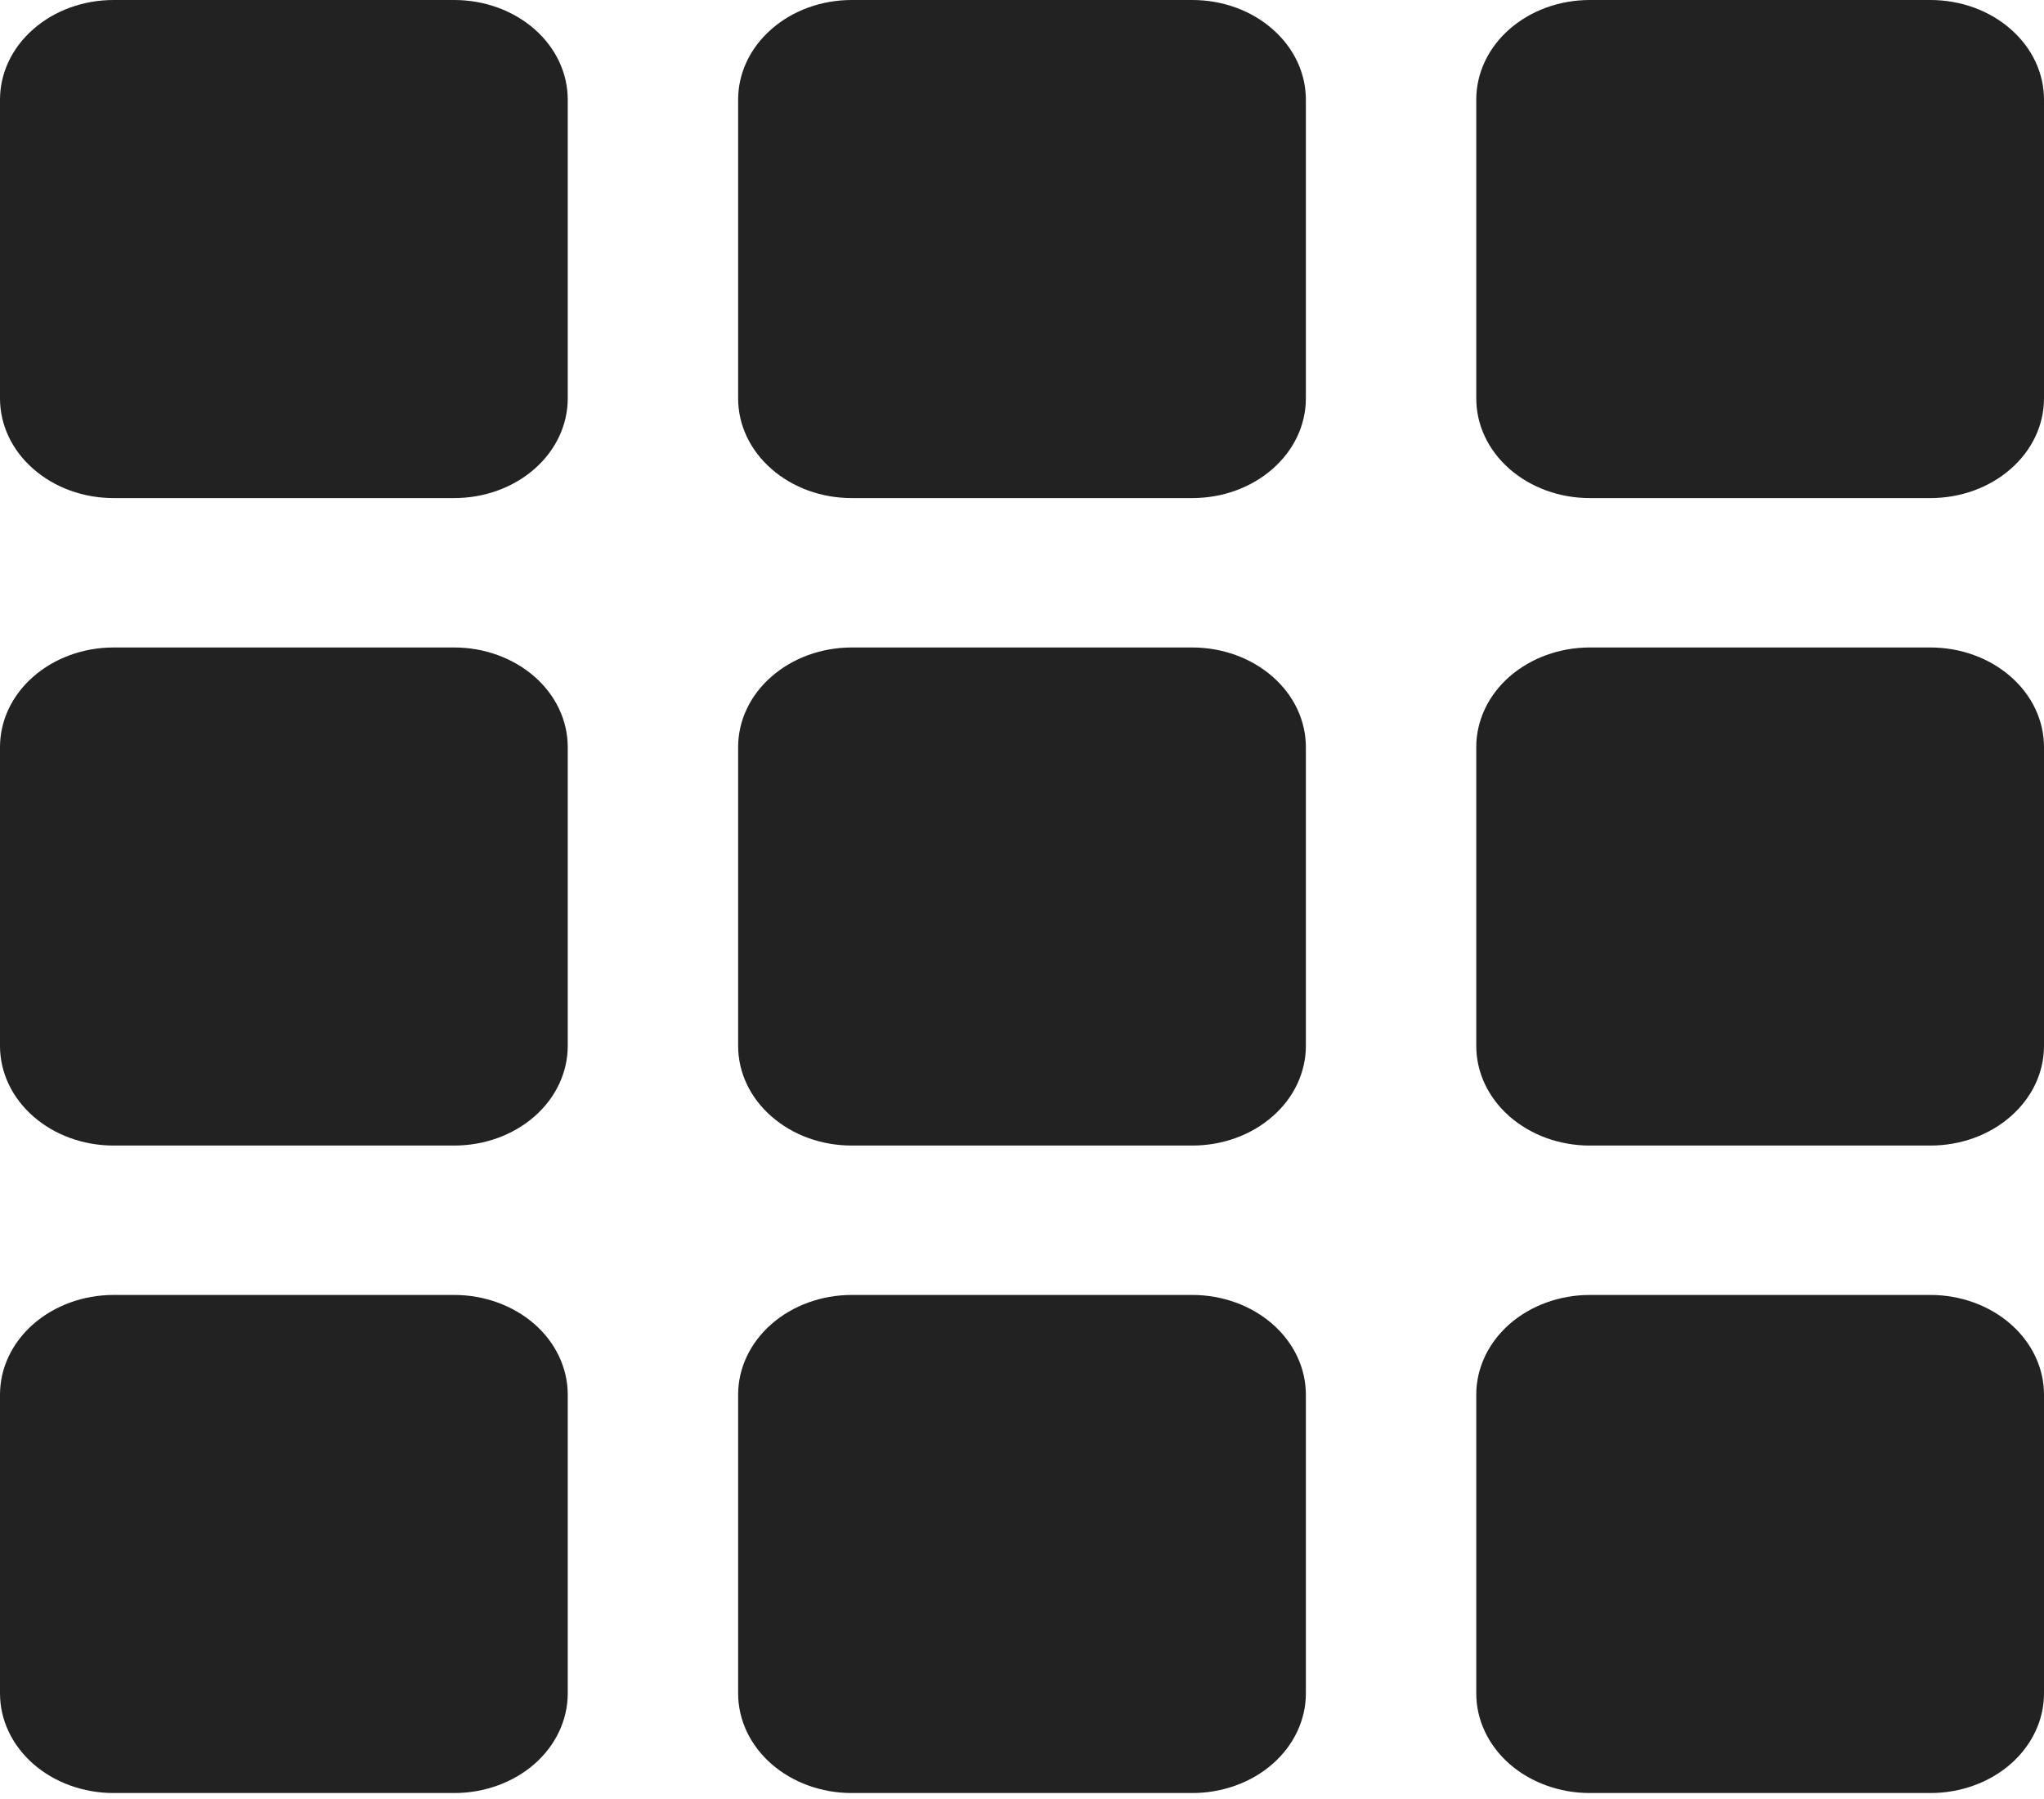 <svg width="25" height="22" viewBox="0 0 25 22" fill="none" xmlns="http://www.w3.org/2000/svg">
<path d="M0 1.218C0 0.895 0.146 0.585 0.407 0.357C0.667 0.128 1.021 0 1.389 0H5.556C5.924 0 6.277 0.128 6.538 0.357C6.798 0.585 6.944 0.895 6.944 1.218V4.873C6.944 5.196 6.798 5.506 6.538 5.734C6.277 5.963 5.924 6.091 5.556 6.091H1.389C1.021 6.091 0.667 5.963 0.407 5.734C0.146 5.506 0 5.196 0 4.873V1.218ZM0 9.136C0 8.813 0.146 8.503 0.407 8.275C0.667 8.047 1.021 7.918 1.389 7.918H5.556C5.924 7.918 6.277 8.047 6.538 8.275C6.798 8.503 6.944 8.813 6.944 9.136V12.791C6.944 13.114 6.798 13.424 6.538 13.652C6.277 13.881 5.924 14.009 5.556 14.009H1.389C1.021 14.009 0.667 13.881 0.407 13.652C0.146 13.424 0 13.114 0 12.791V9.136ZM0 17.055C0 16.732 0.146 16.422 0.407 16.193C0.667 15.965 1.021 15.836 1.389 15.836H5.556C5.924 15.836 6.277 15.965 6.538 16.193C6.798 16.422 6.944 16.732 6.944 17.055V20.709C6.944 21.032 6.798 21.342 6.538 21.571C6.277 21.799 5.924 21.927 5.556 21.927H1.389C1.021 21.927 0.667 21.799 0.407 21.571C0.146 21.342 0 21.032 0 20.709V17.055ZM9.028 1.218C9.028 0.895 9.174 0.585 9.435 0.357C9.695 0.128 10.048 0 10.417 0H14.583C14.952 0 15.305 0.128 15.565 0.357C15.826 0.585 15.972 0.895 15.972 1.218V4.873C15.972 5.196 15.826 5.506 15.565 5.734C15.305 5.963 14.952 6.091 14.583 6.091H10.417C10.048 6.091 9.695 5.963 9.435 5.734C9.174 5.506 9.028 5.196 9.028 4.873V1.218ZM9.028 9.136C9.028 8.813 9.174 8.503 9.435 8.275C9.695 8.047 10.048 7.918 10.417 7.918H14.583C14.952 7.918 15.305 8.047 15.565 8.275C15.826 8.503 15.972 8.813 15.972 9.136V12.791C15.972 13.114 15.826 13.424 15.565 13.652C15.305 13.881 14.952 14.009 14.583 14.009H10.417C10.048 14.009 9.695 13.881 9.435 13.652C9.174 13.424 9.028 13.114 9.028 12.791V9.136ZM9.028 17.055C9.028 16.732 9.174 16.422 9.435 16.193C9.695 15.965 10.048 15.836 10.417 15.836H14.583C14.952 15.836 15.305 15.965 15.565 16.193C15.826 16.422 15.972 16.732 15.972 17.055V20.709C15.972 21.032 15.826 21.342 15.565 21.571C15.305 21.799 14.952 21.927 14.583 21.927H10.417C10.048 21.927 9.695 21.799 9.435 21.571C9.174 21.342 9.028 21.032 9.028 20.709V17.055ZM18.056 1.218C18.056 0.895 18.202 0.585 18.462 0.357C18.723 0.128 19.076 0 19.444 0H23.611C23.98 0 24.333 0.128 24.593 0.357C24.854 0.585 25 0.895 25 1.218V4.873C25 5.196 24.854 5.506 24.593 5.734C24.333 5.963 23.98 6.091 23.611 6.091H19.444C19.076 6.091 18.723 5.963 18.462 5.734C18.202 5.506 18.056 5.196 18.056 4.873V1.218ZM18.056 9.136C18.056 8.813 18.202 8.503 18.462 8.275C18.723 8.047 19.076 7.918 19.444 7.918H23.611C23.98 7.918 24.333 8.047 24.593 8.275C24.854 8.503 25 8.813 25 9.136V12.791C25 13.114 24.854 13.424 24.593 13.652C24.333 13.881 23.98 14.009 23.611 14.009H19.444C19.076 14.009 18.723 13.881 18.462 13.652C18.202 13.424 18.056 13.114 18.056 12.791V9.136ZM18.056 17.055C18.056 16.732 18.202 16.422 18.462 16.193C18.723 15.965 19.076 15.836 19.444 15.836H23.611C23.98 15.836 24.333 15.965 24.593 16.193C24.854 16.422 25 16.732 25 17.055V20.709C25 21.032 24.854 21.342 24.593 21.571C24.333 21.799 23.98 21.927 23.611 21.927H19.444C19.076 21.927 18.723 21.799 18.462 21.571C18.202 21.342 18.056 21.032 18.056 20.709V17.055Z" fill="#222222"/>
</svg>
